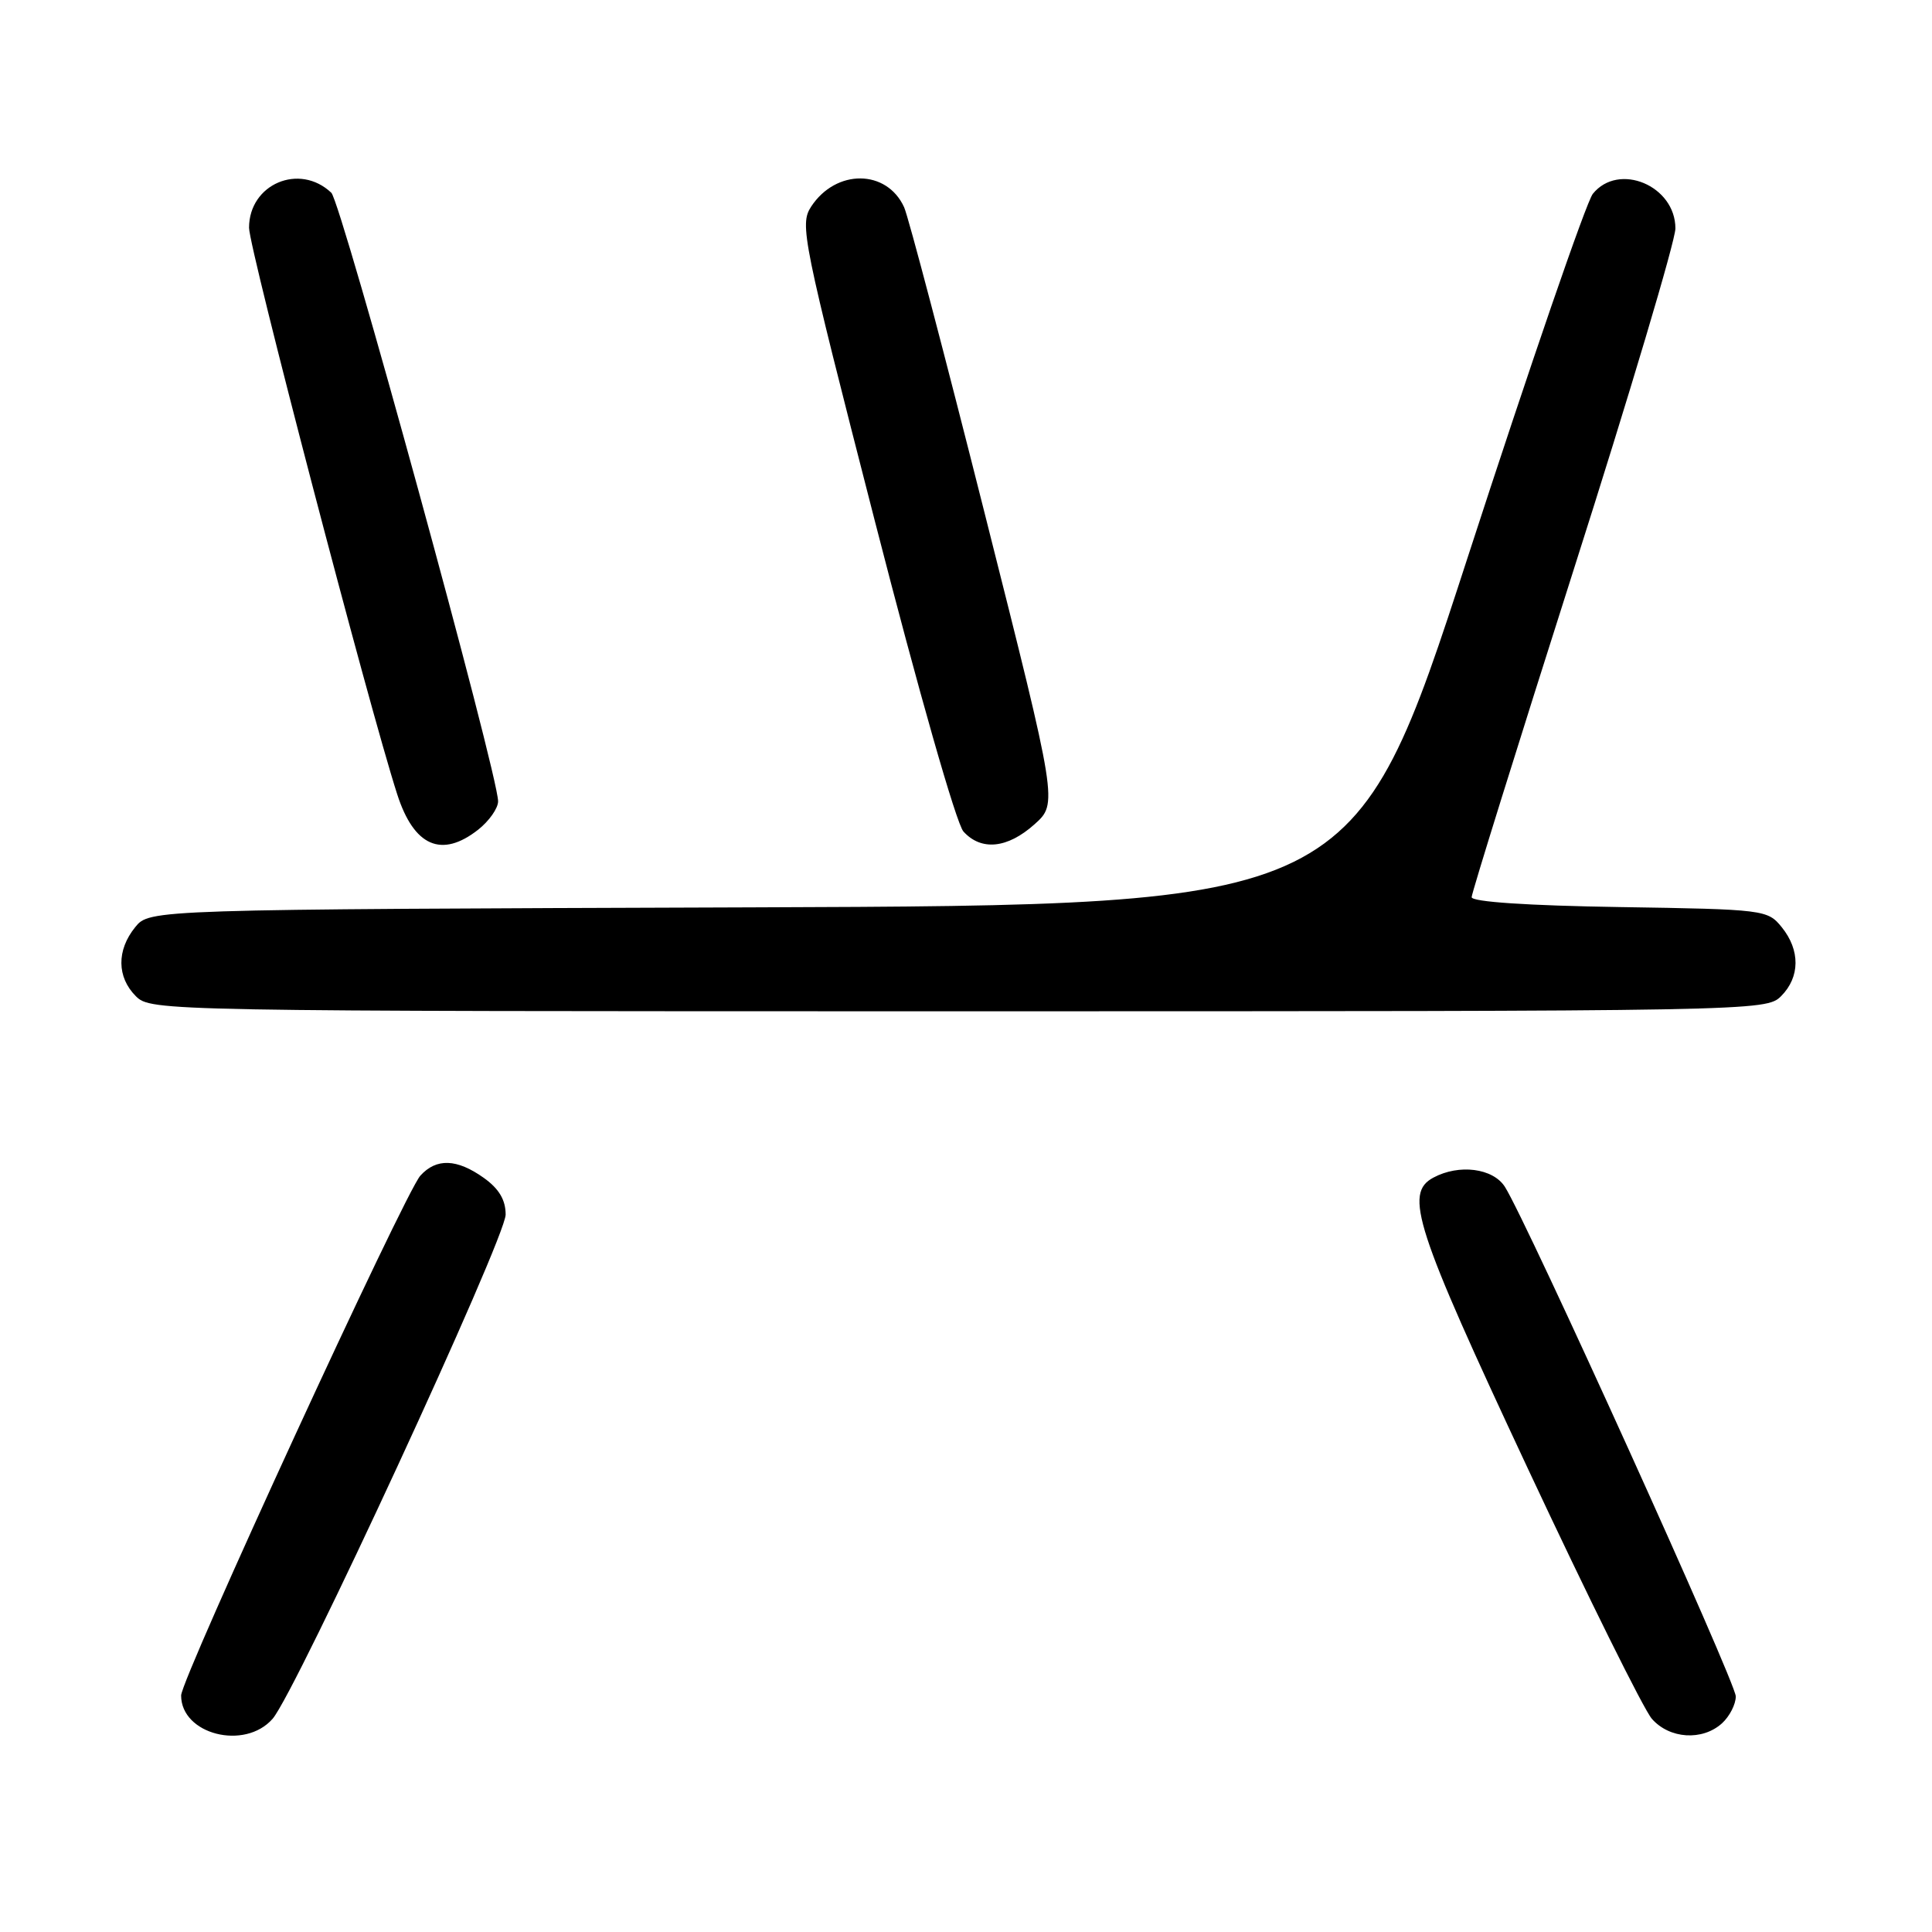 <?xml version="1.0" encoding="UTF-8" standalone="no"?>
<!DOCTYPE svg PUBLIC "-//W3C//DTD SVG 1.1//EN" "http://www.w3.org/Graphics/SVG/1.1/DTD/svg11.dtd" >
<svg xmlns="http://www.w3.org/2000/svg" xmlns:xlink="http://www.w3.org/1999/xlink" version="1.1" viewBox="0 0 256 256">
 <g >
 <path fill="currentColor"
d=" M 36.12 227.75 C 39.19 224.23 67.00 164.07 67.00 160.94 C 67.00 158.99 66.12 157.51 64.10 156.07 C 60.53 153.53 57.82 153.44 55.70 155.78 C 53.63 158.07 24.00 222.44 24.00 224.66 C 24.00 229.82 32.43 231.97 36.12 227.75 Z  M 228.17 228.35 C 229.18 227.43 230.00 225.83 230.00 224.78 C 230.00 222.92 202.27 161.73 199.40 157.25 C 197.82 154.79 193.34 154.21 189.93 156.04 C 186.02 158.13 187.50 162.66 202.46 194.62 C 210.41 211.60 217.80 226.51 218.88 227.75 C 221.22 230.42 225.57 230.70 228.17 228.35 Z  M 236.00 132.00 C 238.52 129.48 238.56 125.91 236.09 122.86 C 234.22 120.55 233.80 120.49 214.59 120.19 C 202.44 120.00 195.00 119.50 195.00 118.88 C 195.00 118.34 201.08 98.84 208.50 75.55 C 215.93 52.27 222.00 31.89 222.00 30.27 C 222.00 24.60 214.48 21.45 211.06 25.68 C 210.20 26.74 202.75 48.39 194.50 73.78 C 179.50 119.95 179.50 119.95 99.66 120.23 C 19.82 120.50 19.82 120.50 17.91 122.86 C 15.44 125.91 15.48 129.48 18.00 132.00 C 19.98 133.98 21.33 134.00 127.00 134.00 C 232.67 134.00 234.02 133.98 236.00 132.00 Z  M 63.37 109.93 C 64.81 108.79 66.00 107.10 66.00 106.18 C 66.00 102.60 45.22 26.79 43.90 25.54 C 39.68 21.54 33.00 24.39 33.00 30.18 C 33.00 32.90 48.85 93.51 52.63 105.24 C 54.85 112.15 58.51 113.75 63.37 109.93 Z  M 137.07 109.23 C 140.17 106.46 140.17 106.46 130.49 68.08 C 125.17 46.97 120.36 28.69 119.80 27.46 C 117.50 22.41 110.77 22.36 107.48 27.38 C 105.94 29.75 106.31 31.61 115.94 69.11 C 121.72 91.62 126.72 109.13 127.66 110.18 C 130.02 112.78 133.49 112.43 137.07 109.23 Z "/>
</g>
</svg>